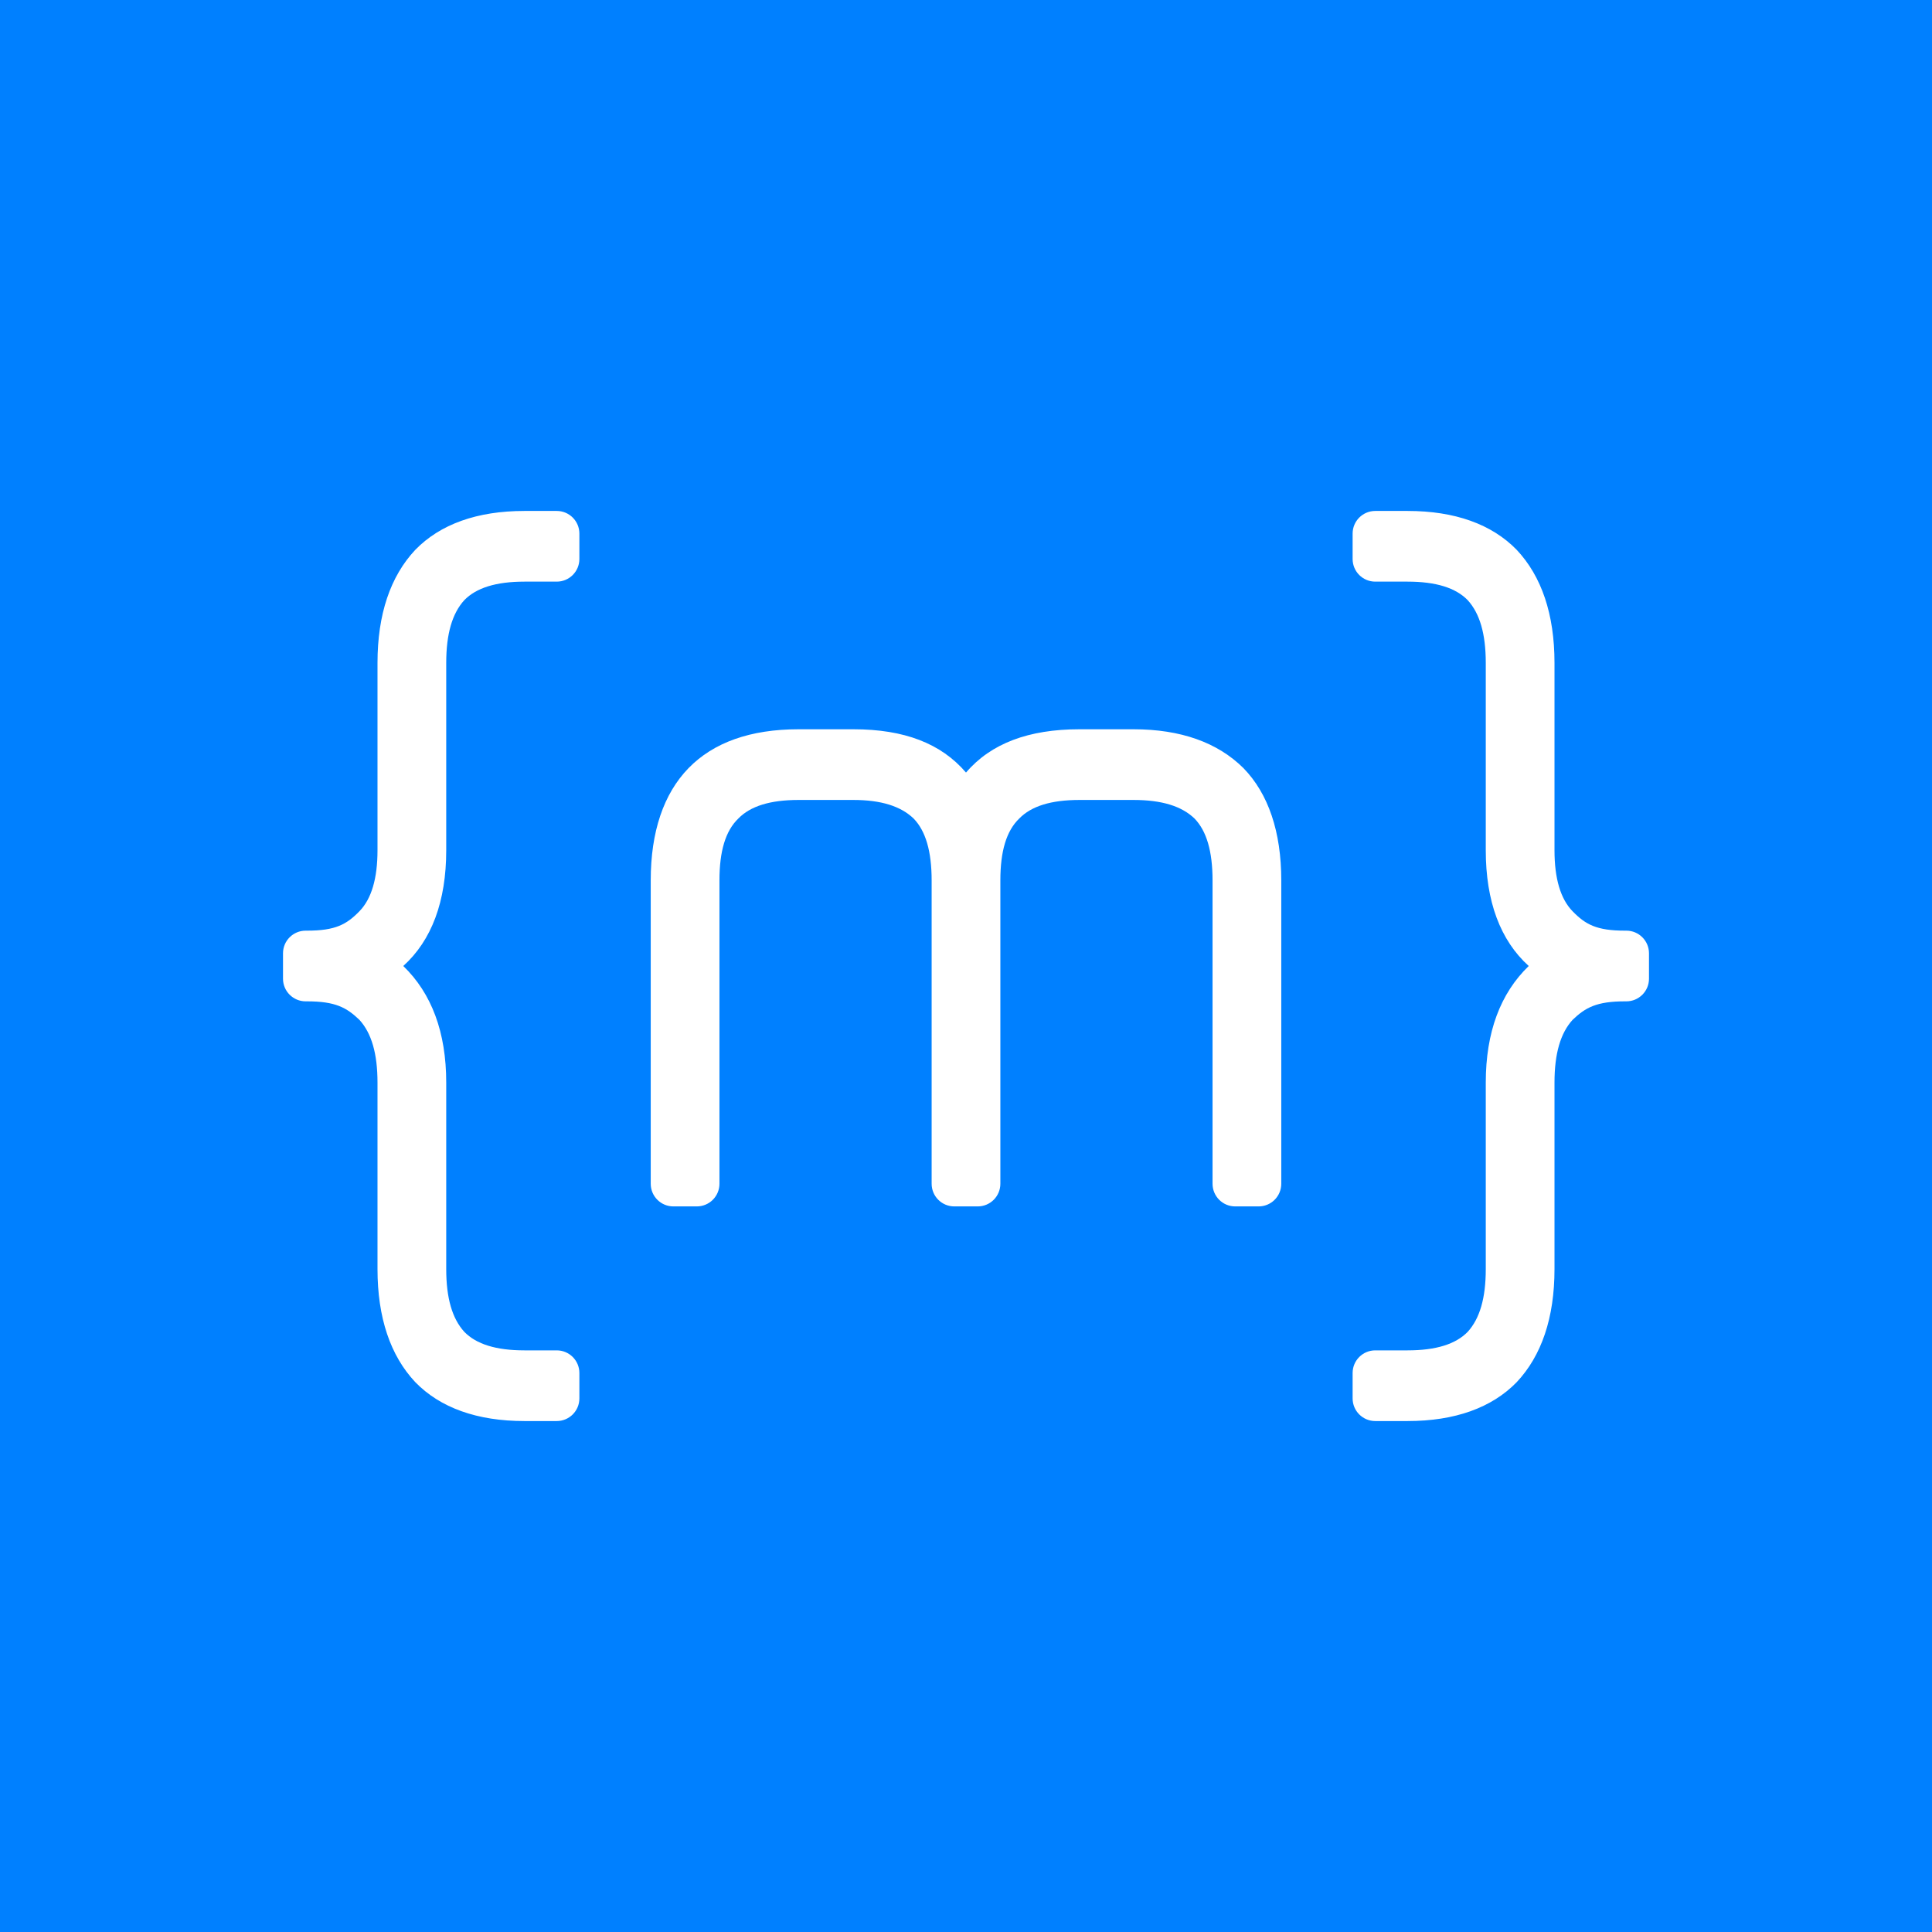<?xml version="1.0" encoding="UTF-8" standalone="no"?>
<!DOCTYPE svg PUBLIC "-//W3C//DTD SVG 1.1//EN" "http://www.w3.org/Graphics/SVG/1.1/DTD/svg11.dtd">
<svg width="100%" height="100%" viewBox="0 0 1024 1024" version="1.1" xmlns="http://www.w3.org/2000/svg" xmlns:xlink="http://www.w3.org/1999/xlink" xml:space="preserve" xmlns:serif="http://www.serif.com/" style="fill-rule:evenodd;clip-rule:evenodd;stroke-linejoin:round;stroke-miterlimit:2;">
    <rect x="0" y="0" width="1024" height="1024" fill="#333333" stroke="none"/>
    <rect id="icon-mask-mono" x="0" y="0" width="1024" height="1024" style="fill:none;"/>
    <clipPath id="_clip1">
        <rect id="icon-mask-mono1" serif:id="icon-mask-mono" x="0" y="0" width="1024" height="1024"/>
    </clipPath>
    <g clip-path="url(#_clip1)">
        <rect x="0" y="0" width="1024" height="1024" style="fill:#0080ff;"/>
        <g>
            <path d="M236.51,573.819c-0,-26.695 -7.74,-47.301 -22.766,-61.819c15.026,-13.581 22.766,-34.188 22.766,-61.351l-0,-99.284c-0,-15.455 3.187,-26.226 9.562,-33.251c6.374,-6.557 16.846,-9.835 31.872,-9.835c-0,-0 9.108,-0 17.14,-0c6.627,-0 12,-5.373 12,-12l-0,-13.466c-0,-6.628 -5.373,-12 -12,-12c-8.032,-0 -17.14,-0 -17.14,-0c-25.043,-0 -44.621,7.025 -57.825,20.606c-13.205,14.05 -20.034,34.188 -20.034,59.946l-0,99.284c-0,14.987 -3.188,25.758 -9.562,32.315c-6.83,7.025 -12.749,10.303 -27.774,10.303c-0,0 -0.277,0 -0.749,0c-6.627,0 -12,5.373 -12,12c-0,4.306 -0,9.16 -0,13.466c0,6.627 5.373,12 12,12c0.472,-0 0.749,-0 0.749,-0c15.025,-0 20.944,3.278 27.774,9.835c6.374,7.025 9.562,17.796 9.562,33.251l-0,98.816c-0,25.758 6.829,45.896 20.034,59.946c13.204,13.581 32.782,20.606 57.825,20.606c-0,0 9.108,0 17.14,0c6.627,0 12,-5.372 12,-12l-0,-13.466c-0,-6.627 -5.373,-12 -12,-12c-8.032,0 -17.14,0 -17.14,0c-15.026,0 -25.498,-3.278 -31.872,-9.835c-6.375,-7.025 -9.562,-17.796 -9.562,-33.251l-0,-98.816Z" style="fill:#fff;fill-rule:nonzero;"/>
            <path d="M518.213,639.423c3.182,0 6.234,-1.264 8.485,-3.514c2.25,-2.251 3.515,-5.303 3.515,-8.486c-0,-39.174 -0,-160.811 -0,-160.811c-0,-15.455 3.187,-26.227 10.017,-32.783c6.374,-6.557 16.846,-9.835 31.872,-9.835l28.685,0c15.025,0 25.497,3.278 32.327,9.835c6.374,6.556 9.562,17.328 9.562,32.783l-0,160.811c-0,3.183 1.264,6.235 3.514,8.486c2.251,2.25 5.303,3.514 8.486,3.514c3.991,0 8.434,0 12.425,0c3.182,0 6.235,-1.264 8.485,-3.514c2.25,-2.251 3.515,-5.303 3.515,-8.486c-0,-39.174 -0,-160.811 -0,-160.811c-0,-25.758 -6.83,-45.896 -20.034,-59.478c-13.66,-13.581 -33.238,-20.606 -58.28,-20.606l-28.685,0c-26.864,0 -46.898,7.493 -60.102,22.948c-13.204,-15.455 -32.783,-22.948 -59.646,-22.948l-29.141,0c-25.497,0 -45.076,7.025 -58.28,20.606c-13.204,13.582 -20.034,33.72 -20.034,59.478l0,160.811c0,3.183 1.265,6.235 3.515,8.486c2.25,2.25 5.303,3.514 8.485,3.514c3.991,0 8.434,0 12.425,0c3.183,0 6.235,-1.264 8.486,-3.514c2.25,-2.251 3.514,-5.303 3.514,-8.486c0,-39.174 0,-160.811 0,-160.811c0,-15.455 3.188,-26.227 10.017,-32.783c6.375,-6.557 16.847,-9.835 31.872,-9.835l29.141,0c14.57,0 25.042,3.278 31.872,9.835c6.374,6.556 9.561,17.328 9.561,32.783l0,160.811c0,3.183 1.265,6.235 3.515,8.486c2.251,2.25 5.303,3.514 8.485,3.514c3.991,0 8.435,0 12.426,0Z" style="fill:#fff;fill-rule:nonzero;"/>
            <path d="M787.49,573.819c0,-26.695 7.74,-47.301 22.766,-61.819c-15.026,-13.581 -22.766,-34.188 -22.766,-61.351l0,-99.284c0,-15.455 -3.187,-26.226 -9.562,-33.251c-6.374,-6.557 -16.846,-9.835 -31.872,-9.835c0,-0 -9.108,-0 -17.14,-0c-6.627,-0 -12,-5.373 -12,-12l0,-13.466c0,-6.628 5.373,-12 12,-12c8.032,-0 17.14,-0 17.14,-0c25.043,-0 44.621,7.025 57.825,20.606c13.205,14.05 20.034,34.188 20.034,59.946l0,99.284c0,14.987 3.188,25.758 9.562,32.315c6.83,7.025 12.749,10.303 27.774,10.303c0,0 0.277,0 0.749,0c6.627,0 12,5.373 12,12c-0,4.306 -0,9.16 -0,13.466c-0,6.627 -5.373,12 -12,12c-0.472,-0 -0.749,-0 -0.749,-0c-15.025,-0 -20.944,3.278 -27.774,9.835c-6.374,7.025 -9.562,17.796 -9.562,33.251l0,98.816c0,25.758 -6.829,45.896 -20.034,59.946c-13.204,13.581 -32.782,20.606 -57.825,20.606c0,0 -9.108,0 -17.14,0c-6.627,0 -12,-5.372 -12,-12l0,-13.466c0,-6.627 5.373,-12 12,-12c8.032,0 17.14,0 17.14,0c15.026,0 25.498,-3.278 31.872,-9.835c6.375,-7.025 9.562,-17.796 9.562,-33.251l0,-98.816Z" style="fill:#fff;fill-rule:nonzero;"/>
        </g>
    </g>
</svg>
